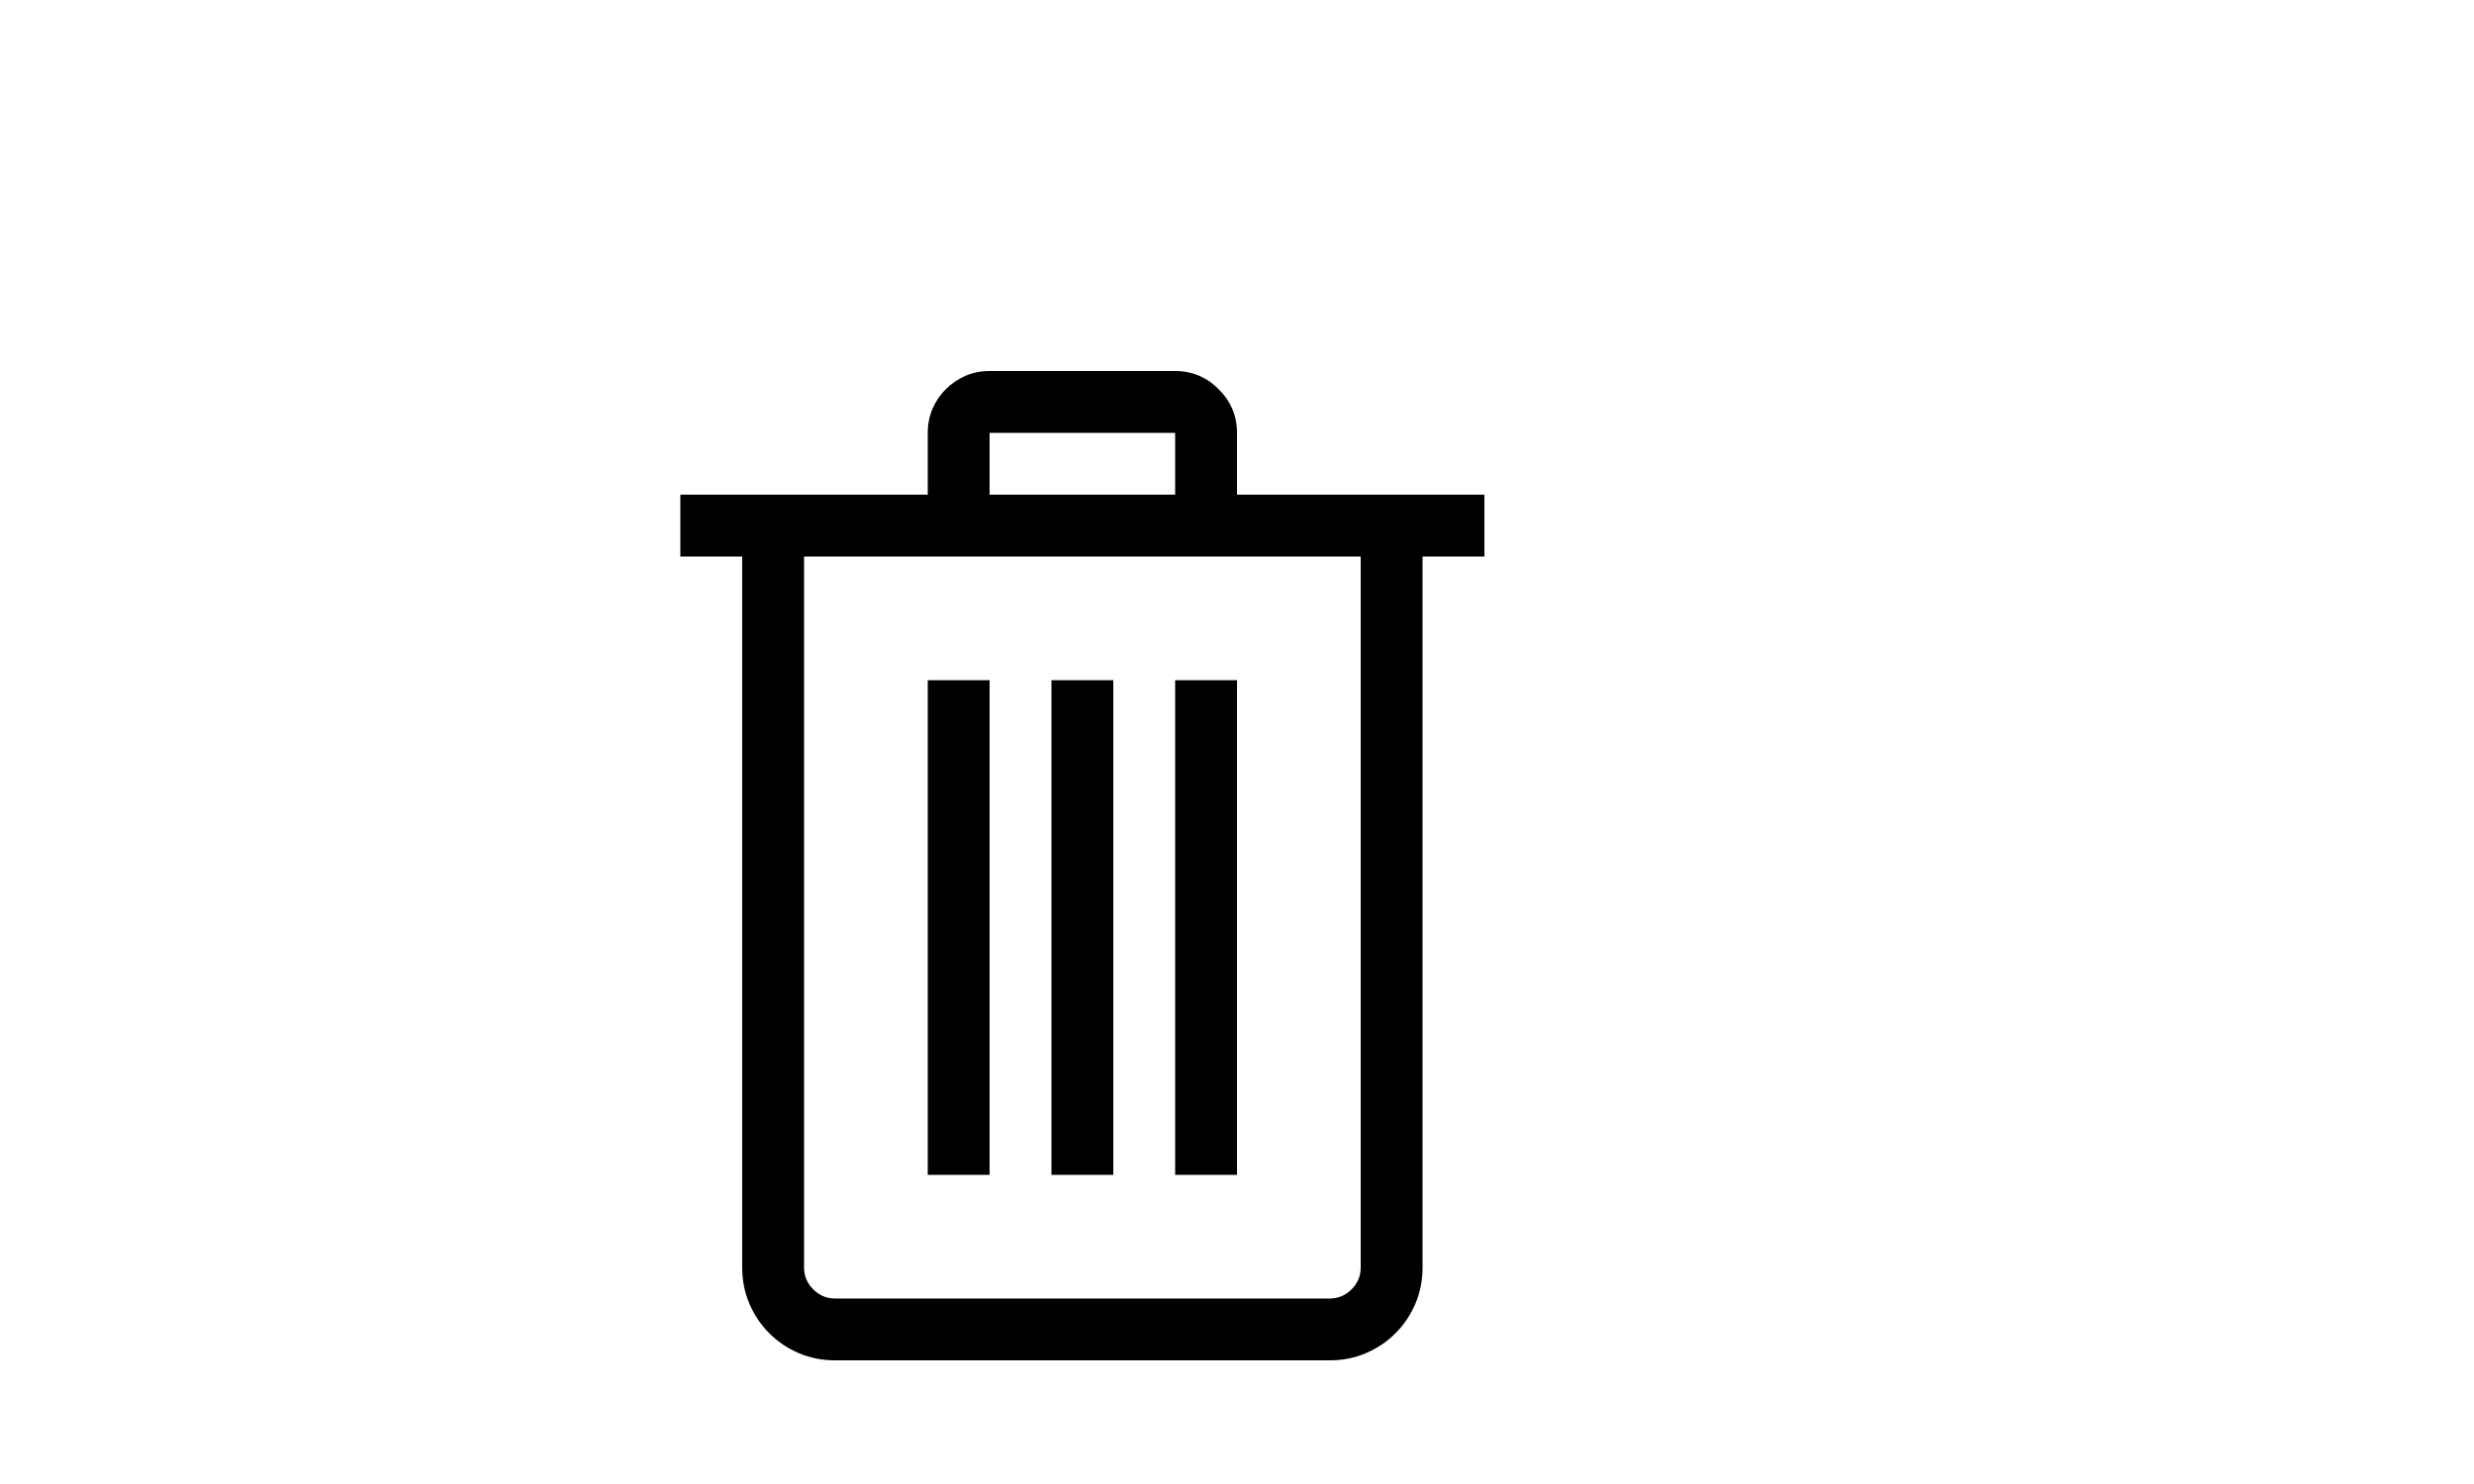 <svg width="40" height="24" viewBox="0 0 40 24" fill="none" xmlns="http://www.w3.org/2000/svg">
<path d="M24 9H23V20.5C23 20.708 22.961 20.904 22.883 21.086C22.805 21.268 22.698 21.427 22.562 21.562C22.427 21.698 22.268 21.805 22.086 21.883C21.904 21.961 21.708 22 21.5 22H13.5C13.292 22 13.096 21.961 12.914 21.883C12.732 21.805 12.573 21.698 12.438 21.562C12.302 21.427 12.195 21.268 12.117 21.086C12.039 20.904 12 20.708 12 20.5V9H11V8H15V7C15 6.859 15.026 6.729 15.078 6.609C15.13 6.49 15.2 6.385 15.289 6.297C15.383 6.203 15.49 6.13 15.609 6.078C15.729 6.026 15.859 6 16 6H19C19.141 6 19.271 6.026 19.391 6.078C19.51 6.13 19.615 6.203 19.703 6.297C19.797 6.385 19.87 6.49 19.922 6.609C19.974 6.729 20 6.859 20 7V8H24V9ZM16 8H19V7H16V8ZM22 9H13V20.5C13 20.635 13.05 20.753 13.148 20.852C13.247 20.951 13.365 21 13.5 21H21.5C21.635 21 21.753 20.951 21.852 20.852C21.951 20.753 22 20.635 22 20.5V9ZM16 19H15V11H16V19ZM18 19H17V11H18V19ZM20 19H19V11H20V19Z" fill="black"/>
</svg>
